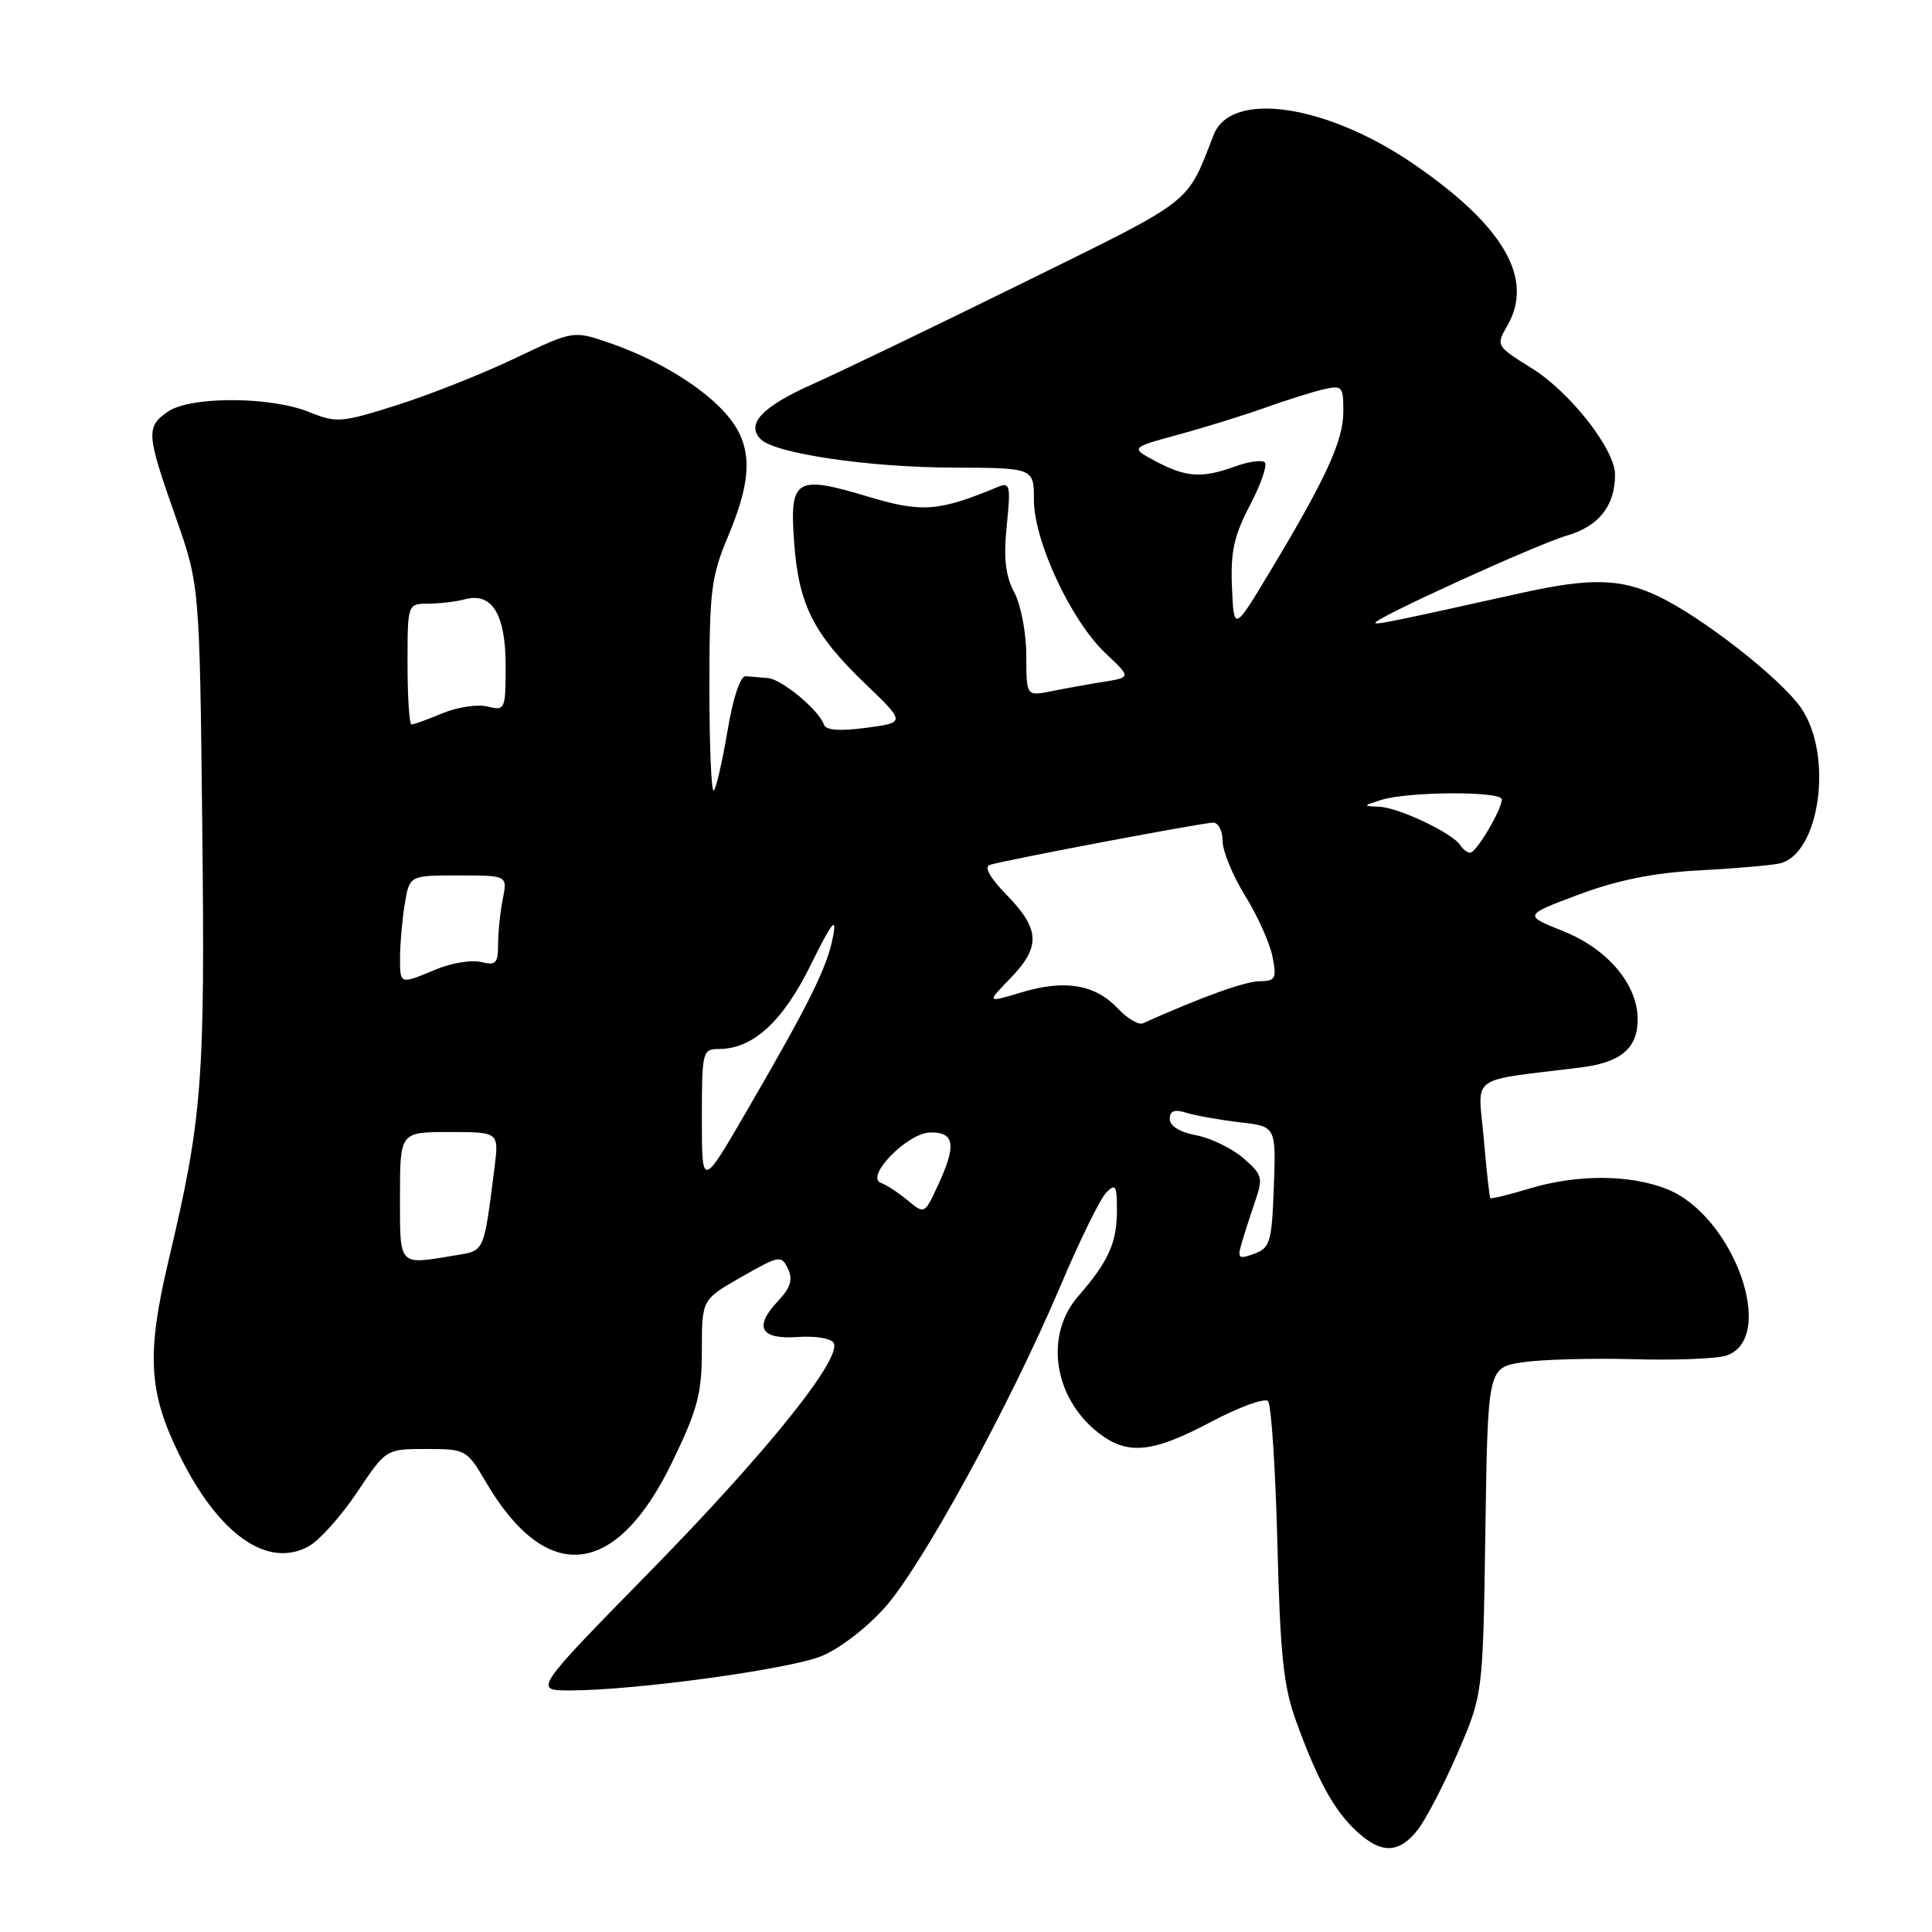 <?xml version="1.0" encoding="UTF-8" standalone="no"?>
<!DOCTYPE svg PUBLIC "-//W3C//DTD SVG 1.1//EN" "http://www.w3.org/Graphics/SVG/1.1/DTD/svg11.dtd" >
<svg xmlns="http://www.w3.org/2000/svg" xmlns:xlink="http://www.w3.org/1999/xlink" version="1.1" viewBox="0 0 256 256">
 <g >
 <path fill="currentColor"
d=" M 187.85 242.47 C 188.94 241.07 191.34 236.46 193.17 232.22 C 196.50 224.50 196.50 224.50 196.82 202.85 C 197.14 181.21 197.14 181.21 201.76 180.51 C 204.30 180.13 210.91 179.95 216.44 180.10 C 221.97 180.26 227.51 180.04 228.75 179.62 C 235.53 177.34 229.76 161.12 220.90 157.57 C 215.96 155.60 208.96 155.58 202.59 157.51 C 199.88 158.33 197.58 158.89 197.47 158.75 C 197.36 158.61 196.97 155.04 196.60 150.82 C 195.85 142.23 194.34 143.33 209.49 141.44 C 214.78 140.78 217.00 138.90 217.00 135.08 C 217.00 130.45 213.03 125.74 207.15 123.39 C 201.87 121.28 201.87 121.28 209.18 118.54 C 214.29 116.63 219.07 115.66 225.00 115.34 C 229.68 115.09 234.50 114.68 235.73 114.43 C 241.08 113.33 242.98 100.24 238.71 93.90 C 236.08 89.98 225.36 81.61 219.50 78.90 C 214.61 76.63 210.61 76.57 201.50 78.59 C 184.92 82.27 182.49 82.78 182.24 82.55 C 181.75 82.10 203.53 72.16 207.65 70.96 C 211.87 69.72 214.00 67.02 214.00 62.88 C 214.00 59.55 208.05 51.95 202.96 48.79 C 198.22 45.84 198.20 45.81 199.75 43.12 C 203.30 36.92 199.25 29.93 187.35 21.76 C 175.77 13.81 163.14 11.95 160.83 17.84 C 157.16 27.20 158.47 26.18 135.80 37.36 C 124.09 43.13 111.46 49.21 107.74 50.87 C 100.97 53.89 98.79 56.19 100.81 58.21 C 102.69 60.09 115.11 61.93 126.25 61.96 C 137.00 62.00 137.00 62.00 137.00 66.25 C 137.00 71.70 141.93 82.26 146.48 86.55 C 149.89 89.76 149.89 89.76 146.20 90.35 C 144.16 90.68 141.04 91.24 139.25 91.60 C 136.00 92.25 136.00 92.25 135.99 86.87 C 135.99 83.90 135.28 80.16 134.40 78.50 C 133.22 76.28 132.96 73.98 133.40 69.64 C 133.94 64.34 133.83 63.86 132.25 64.51 C 124.40 67.78 122.15 67.95 115.07 65.82 C 105.42 62.92 104.62 63.40 105.22 71.78 C 105.81 80.09 107.76 83.98 114.64 90.59 C 120.00 95.74 120.00 95.74 114.77 96.44 C 111.24 96.90 109.42 96.77 109.17 96.01 C 108.53 94.10 103.61 90.01 101.76 89.85 C 100.79 89.77 99.47 89.65 98.82 89.60 C 98.10 89.54 97.14 92.42 96.40 96.84 C 95.72 100.87 94.90 104.43 94.58 104.75 C 94.26 105.07 94.00 98.94 94.00 91.14 C 94.00 78.24 94.23 76.39 96.50 71.00 C 99.76 63.26 99.73 59.02 96.39 55.06 C 93.32 51.40 87.11 47.60 80.62 45.39 C 75.96 43.80 75.96 43.80 68.23 47.48 C 63.98 49.51 56.97 52.29 52.66 53.66 C 45.20 56.02 44.62 56.07 40.89 54.57 C 35.73 52.51 25.16 52.50 22.22 54.56 C 19.33 56.58 19.40 57.49 23.22 68.35 C 26.45 77.50 26.45 77.50 26.80 109.50 C 27.18 143.38 26.81 148.13 22.34 167.00 C 19.40 179.40 19.67 184.40 23.70 192.65 C 28.90 203.30 35.43 207.93 40.93 204.88 C 42.34 204.09 45.22 200.88 47.32 197.73 C 51.15 192.00 51.15 192.00 56.48 192.00 C 61.72 192.00 61.85 192.07 64.39 196.39 C 72.41 210.08 81.63 209.11 89.04 193.79 C 92.45 186.75 93.00 184.67 93.00 178.90 C 93.00 172.19 93.00 172.19 98.25 169.20 C 103.26 166.34 103.54 166.29 104.41 168.12 C 105.09 169.56 104.76 170.63 103.05 172.44 C 99.84 175.86 100.78 177.51 105.72 177.16 C 107.96 176.99 110.09 177.34 110.45 177.92 C 111.67 179.90 101.63 192.42 86.11 208.25 C 70.68 224.00 70.68 224.00 75.59 223.99 C 84.14 223.98 104.45 221.21 108.81 219.46 C 111.19 218.51 114.85 215.70 117.26 212.99 C 122.22 207.40 133.80 186.20 140.47 170.50 C 143.03 164.45 145.78 158.84 146.57 158.04 C 147.82 156.76 148.00 157.06 148.00 160.35 C 148.00 164.67 146.89 167.14 142.85 171.78 C 138.38 176.93 139.60 185.18 145.51 189.83 C 149.37 192.86 152.66 192.55 160.46 188.41 C 164.18 186.44 167.58 185.20 168.02 185.66 C 168.45 186.12 169.01 194.60 169.26 204.50 C 169.63 219.32 170.07 223.49 171.75 228.09 C 174.59 235.91 176.78 239.90 179.74 242.64 C 183.02 245.68 185.36 245.63 187.85 242.47 Z  M 53.00 158.50 C 53.00 150.00 53.00 150.00 59.56 150.00 C 66.12 150.00 66.12 150.00 65.52 154.75 C 64.07 166.13 64.27 165.69 60.23 166.36 C 52.72 167.60 53.00 167.90 53.00 158.50 Z  M 164.52 164.74 C 164.88 163.51 165.69 160.99 166.32 159.15 C 167.39 156.06 167.26 155.62 164.73 153.45 C 163.23 152.15 160.42 150.79 158.50 150.43 C 156.34 150.03 155.00 149.20 155.00 148.27 C 155.00 147.17 155.61 146.95 157.25 147.46 C 158.49 147.84 161.65 148.40 164.29 148.71 C 169.08 149.26 169.08 149.26 168.79 157.27 C 168.52 164.60 168.30 165.35 166.19 166.13 C 164.12 166.89 163.94 166.75 164.52 164.74 Z  M 120.24 159.03 C 118.99 158.00 117.43 156.98 116.76 156.75 C 114.51 156.00 120.21 150.12 123.25 150.06 C 126.53 149.99 126.77 151.74 124.22 157.20 C 122.50 160.89 122.50 160.90 120.24 159.03 Z  M 93.00 148.23 C 93.00 139.33 93.08 139.00 95.25 139.00 C 99.78 138.99 103.73 135.37 107.45 127.81 C 110.19 122.26 110.89 121.34 110.40 124.00 C 109.64 128.10 107.39 132.67 99.08 146.98 C 93.00 157.47 93.00 157.47 93.00 148.23 Z  M 148.13 133.64 C 145.12 130.44 141.12 129.76 135.40 131.48 C 130.71 132.89 130.71 132.89 133.86 129.65 C 137.91 125.47 137.82 123.15 133.44 118.64 C 131.11 116.25 130.34 114.84 131.19 114.59 C 133.41 113.92 159.42 109.00 160.75 109.00 C 161.44 109.00 162.00 110.10 162.00 111.43 C 162.00 112.77 163.34 116.03 164.98 118.68 C 166.62 121.33 168.26 124.96 168.61 126.75 C 169.19 129.68 169.02 130.00 166.88 130.02 C 164.94 130.04 159.15 132.13 151.45 135.59 C 150.88 135.85 149.38 134.97 148.13 133.64 Z  M 53.01 126.75 C 53.02 124.96 53.30 121.81 53.64 119.75 C 54.26 116.00 54.26 116.00 60.76 116.00 C 67.25 116.00 67.25 116.00 66.62 119.12 C 66.28 120.84 66.00 123.55 66.00 125.14 C 66.00 127.65 65.70 127.96 63.74 127.47 C 62.49 127.16 59.81 127.60 57.77 128.45 C 52.91 130.48 53.00 130.51 53.01 126.75 Z  M 193.49 111.99 C 192.52 110.42 185.35 107.01 182.79 106.90 C 180.55 106.80 180.56 106.78 183.00 106.00 C 186.52 104.87 199.00 104.81 199.00 105.92 C 199.00 107.27 195.61 112.99 194.81 112.99 C 194.43 113.00 193.84 112.54 193.49 111.99 Z  M 54.00 88.00 C 54.00 80.00 54.00 80.00 56.75 79.99 C 58.26 79.98 60.45 79.72 61.60 79.41 C 65.19 78.45 67.00 81.39 67.00 88.18 C 67.00 94.05 66.93 94.20 64.60 93.62 C 63.29 93.29 60.60 93.69 58.64 94.51 C 56.67 95.33 54.82 96.00 54.53 96.00 C 54.24 96.00 54.00 92.40 54.00 88.00 Z  M 163.24 77.84 C 163.04 73.14 163.50 71.00 165.62 66.96 C 167.07 64.19 167.96 61.63 167.60 61.27 C 167.24 60.91 165.47 61.15 163.65 61.81 C 159.26 63.40 157.15 63.26 153.13 61.12 C 149.77 59.33 149.77 59.33 156.13 57.59 C 159.64 56.64 164.75 55.05 167.50 54.07 C 170.25 53.08 173.74 51.98 175.25 51.62 C 177.86 51.00 178.00 51.15 178.00 54.51 C 178.00 58.39 175.75 63.30 168.34 75.64 C 163.50 83.68 163.50 83.68 163.24 77.84 Z "/>
</g>
</svg>
